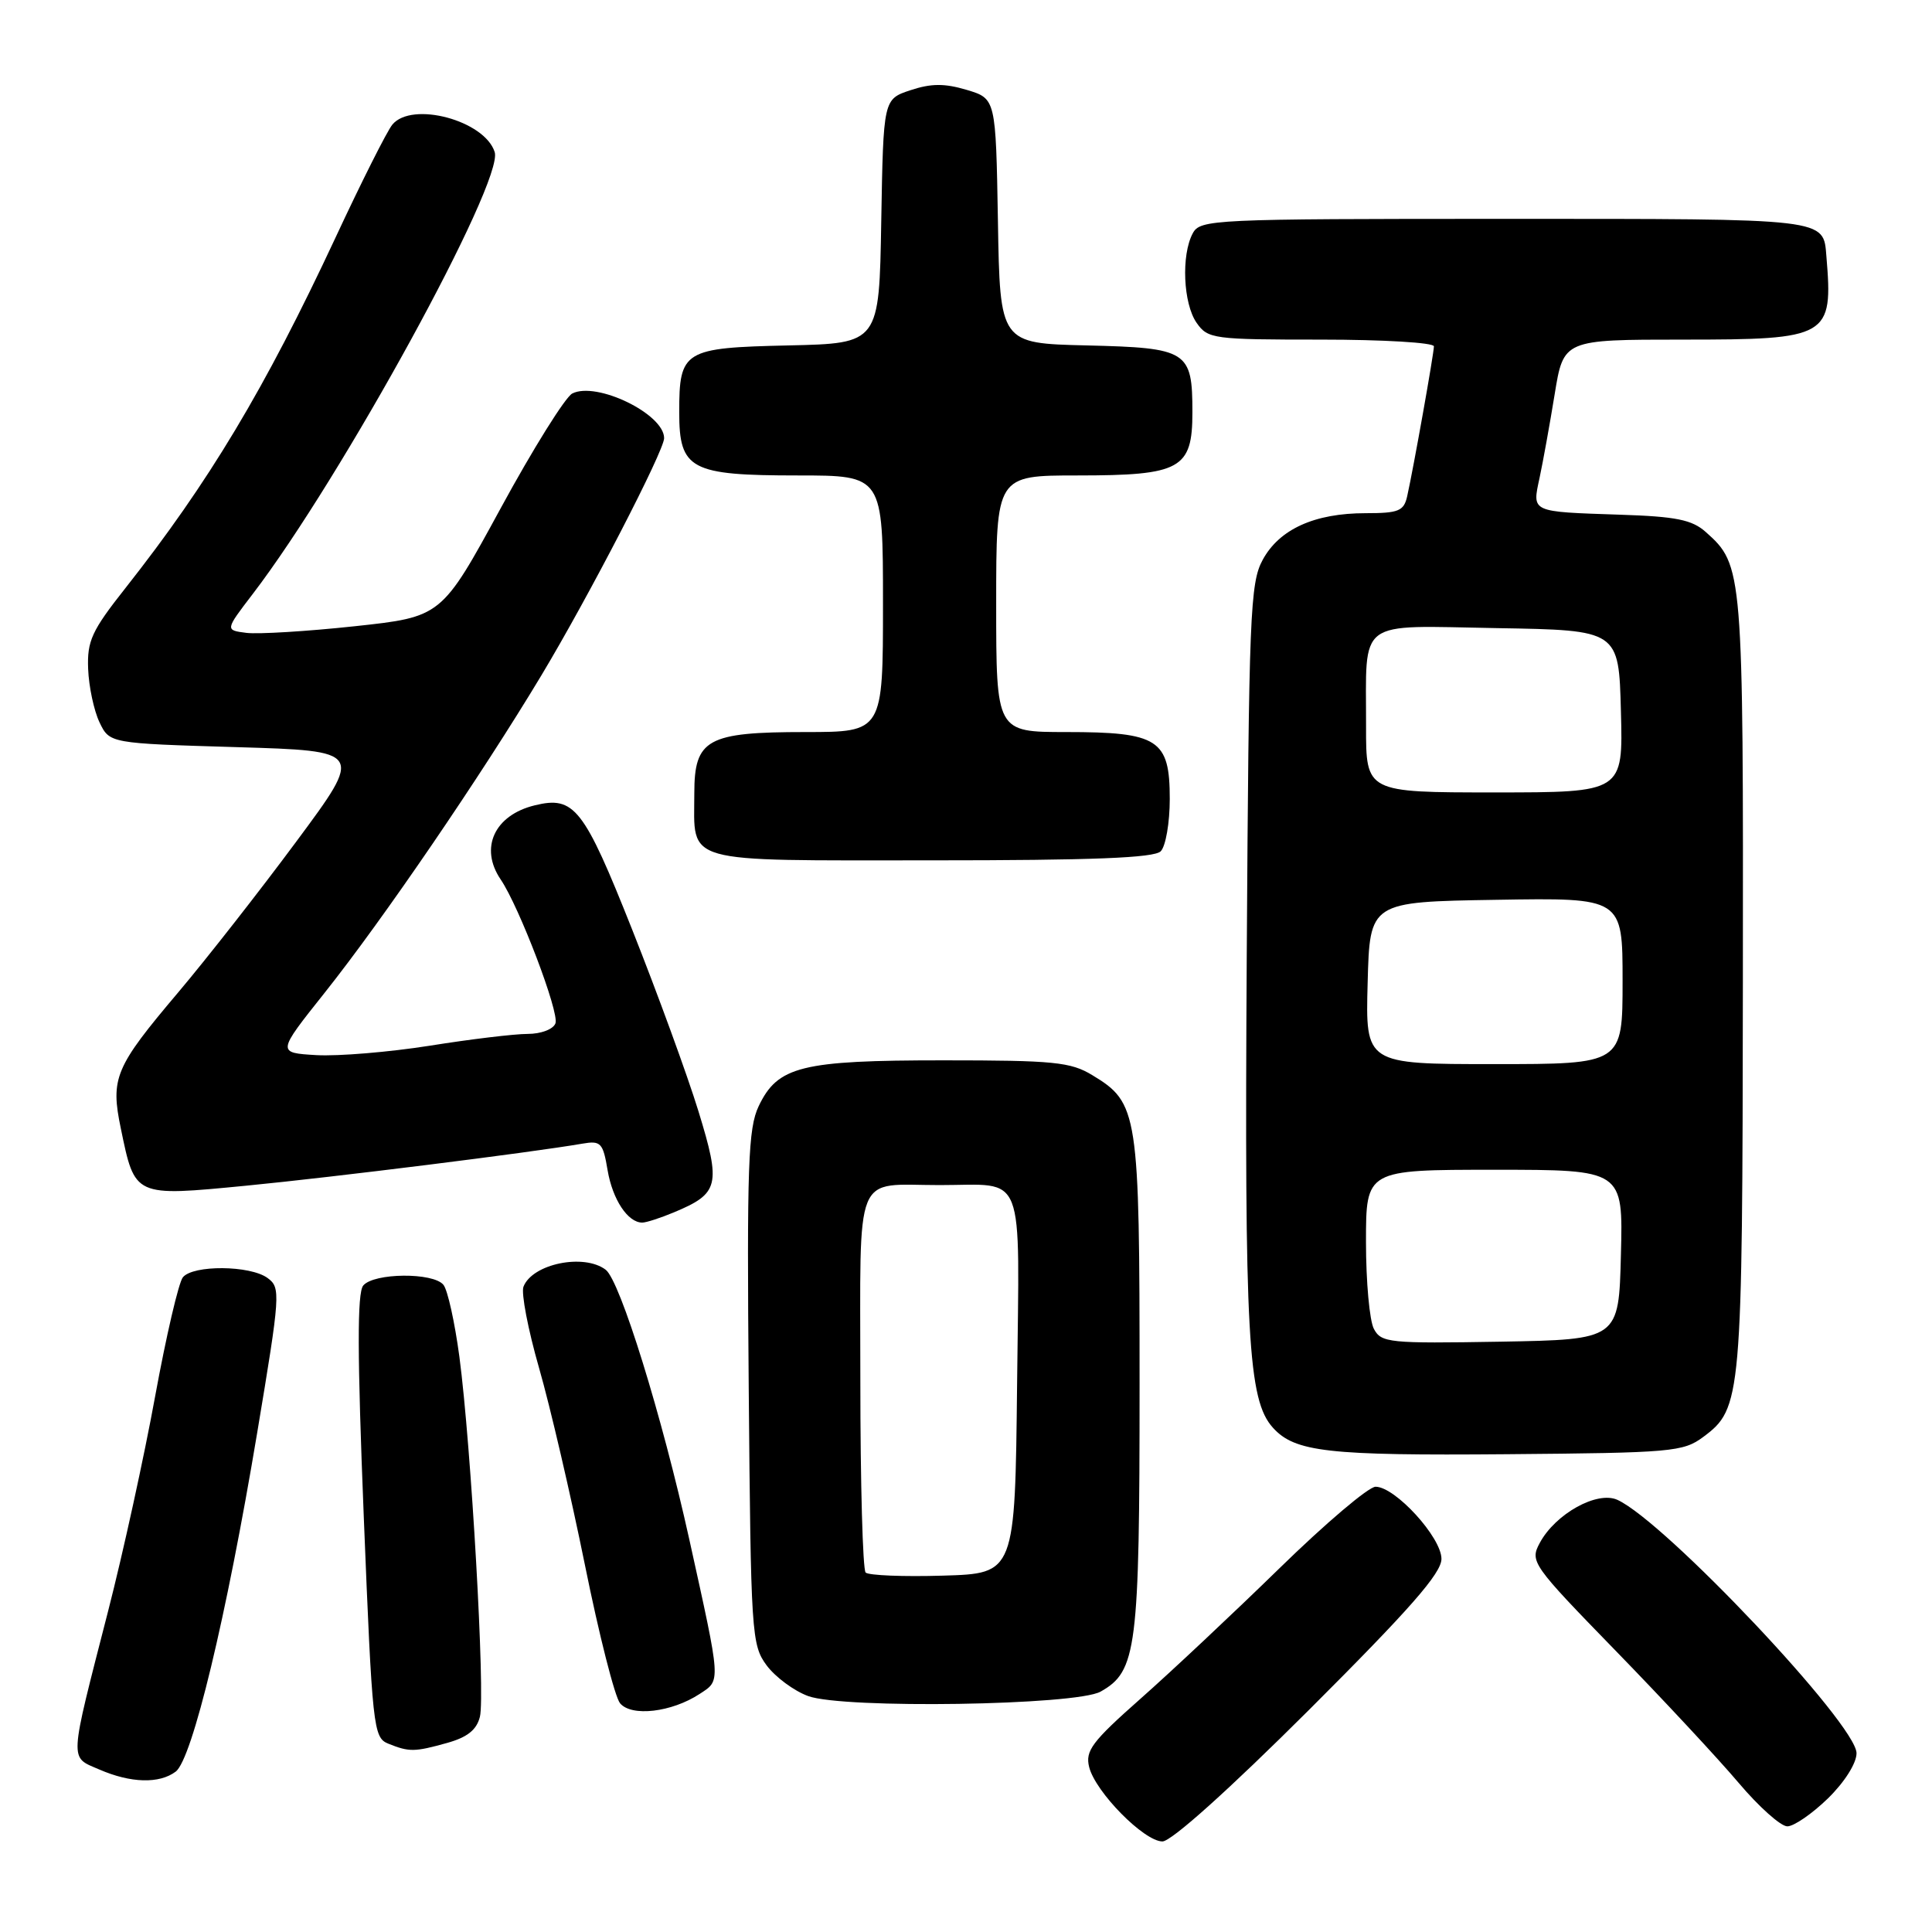 <?xml version="1.0" encoding="UTF-8" standalone="no"?>
<!DOCTYPE svg PUBLIC "-//W3C//DTD SVG 1.1//EN" "http://www.w3.org/Graphics/SVG/1.1/DTD/svg11.dtd" >
<svg xmlns="http://www.w3.org/2000/svg" xmlns:xlink="http://www.w3.org/1999/xlink" version="1.1" viewBox="0 0 256 256">
 <g >
 <path fill="currentColor"
d=" M 173.49 226.53 C 186.82 213.22 191.00 208.46 191.00 206.56 C 191.00 203.71 184.87 197.00 182.27 197.00 C 181.35 197.00 175.63 201.85 169.55 207.79 C 163.47 213.72 155.17 221.52 151.10 225.11 C 144.69 230.78 143.78 231.99 144.32 234.15 C 145.15 237.46 151.60 244.00 154.03 244.00 C 155.21 244.00 162.87 237.12 173.49 226.53 Z  M 242.21 238.30 C 244.41 236.15 246.00 233.64 246.00 232.31 C 246.00 228.50 220.66 201.65 214.32 198.74 C 211.64 197.51 206.09 200.59 204.02 204.46 C 202.70 206.92 202.99 207.33 214.10 218.75 C 220.39 225.21 227.72 233.09 230.39 236.25 C 233.06 239.41 235.96 242.00 236.83 242.00 C 237.70 242.00 240.12 240.33 242.21 238.30 Z  M 23.28 234.75 C 25.47 233.10 30.00 214.28 34.07 189.90 C 37.16 171.39 37.21 170.63 35.45 169.34 C 33.14 167.65 25.58 167.59 24.23 169.25 C 23.67 169.94 22.02 177.03 20.56 185.00 C 19.11 192.97 16.30 205.80 14.32 213.50 C 9.11 233.81 9.17 232.74 13.14 234.46 C 17.32 236.28 21.11 236.38 23.28 234.75 Z  M 59.24 230.95 C 61.92 230.20 63.16 229.22 63.59 227.48 C 64.32 224.60 62.43 191.55 60.87 179.76 C 60.26 175.22 59.32 170.94 58.76 170.25 C 57.42 168.58 49.54 168.65 48.13 170.34 C 47.32 171.32 47.34 179.47 48.20 200.94 C 49.33 228.99 49.47 230.24 51.44 231.04 C 54.22 232.16 54.90 232.16 59.24 230.95 Z  M 92.70 224.46 C 95.54 222.60 95.58 223.21 91.34 204.00 C 87.71 187.58 82.17 169.71 80.26 168.25 C 77.37 166.05 70.53 167.46 69.36 170.50 C 69.04 171.34 69.97 176.19 71.43 181.27 C 72.89 186.34 75.62 198.08 77.50 207.34 C 79.37 216.60 81.47 224.86 82.16 225.69 C 83.67 227.51 88.99 226.89 92.70 224.46 Z  M 145.83 224.15 C 150.63 221.46 151.00 218.54 151.00 183.43 C 151.00 147.32 150.82 146.14 144.73 142.46 C 141.87 140.72 139.61 140.50 125.00 140.50 C 106.17 140.50 103.05 141.28 100.53 146.57 C 99.13 149.52 98.96 154.39 99.21 183.91 C 99.49 216.56 99.58 217.96 101.59 220.68 C 102.75 222.23 105.22 224.06 107.09 224.74 C 111.78 226.45 142.56 225.98 145.83 224.15 Z  M 225.68 190.41 C 230.78 186.62 230.88 185.44 230.94 130.22 C 231.00 75.44 230.96 74.89 226.03 70.50 C 224.21 68.87 222.10 68.44 214.65 68.20 C 202.76 67.80 203.01 67.92 204.00 63.32 C 204.45 61.22 205.35 56.24 206.00 52.25 C 207.18 45.00 207.18 45.00 223.02 45.00 C 242.33 45.00 242.90 44.67 242.01 34.00 C 241.59 28.89 242.50 29.00 199.41 29.00 C 160.55 29.00 159.03 29.07 158.04 30.93 C 156.50 33.81 156.78 40.24 158.56 42.78 C 160.05 44.91 160.75 45.00 175.06 45.00 C 183.28 45.00 190.00 45.40 190.00 45.89 C 190.00 46.82 187.32 61.89 186.46 65.75 C 186.02 67.72 185.33 68.00 180.95 68.00 C 174.20 68.00 169.53 70.11 167.32 74.17 C 165.64 77.24 165.48 81.39 165.20 126.74 C 164.89 177.13 165.36 185.53 168.67 189.18 C 171.58 192.40 175.93 192.89 199.68 192.69 C 221.48 192.51 223.03 192.38 225.68 190.41 Z  M 89.28 160.65 C 95.30 158.14 95.56 157.06 92.55 147.25 C 91.07 142.44 87.11 131.60 83.76 123.16 C 77.35 107.03 76.10 105.43 70.86 106.71 C 65.51 108.01 63.51 112.36 66.34 116.53 C 68.81 120.17 74.14 134.18 73.60 135.60 C 73.30 136.39 71.69 137.00 69.90 137.00 C 68.16 137.00 62.34 137.70 56.96 138.56 C 51.58 139.41 44.82 139.97 41.93 139.81 C 36.69 139.50 36.69 139.50 43.00 131.57 C 50.75 121.83 63.70 102.86 71.73 89.50 C 78.02 79.03 88.00 59.74 88.00 58.06 C 88.00 54.85 79.05 50.51 75.83 52.14 C 74.91 52.61 70.63 59.46 66.33 67.37 C 58.50 81.74 58.50 81.74 47.00 82.98 C 40.67 83.66 34.22 84.05 32.66 83.86 C 29.82 83.50 29.82 83.50 33.47 78.73 C 45.29 63.29 66.78 24.04 65.55 20.15 C 64.22 15.96 54.59 13.37 51.99 16.51 C 51.30 17.34 47.90 24.09 44.44 31.52 C 35.08 51.56 27.70 63.87 16.60 77.95 C 12.15 83.58 11.53 84.93 11.68 88.65 C 11.77 90.99 12.45 94.16 13.18 95.70 C 14.52 98.50 14.52 98.50 31.35 99.00 C 48.17 99.50 48.17 99.50 39.27 111.50 C 34.38 118.10 27.33 127.10 23.61 131.50 C 15.22 141.42 14.62 142.85 16.01 149.53 C 17.89 158.62 17.73 158.55 32.62 157.11 C 44.16 155.99 70.21 152.74 77.17 151.54 C 79.61 151.12 79.90 151.42 80.51 155.06 C 81.17 158.95 83.19 162.00 85.10 162.00 C 85.63 162.00 87.51 161.39 89.28 160.65 Z  M 153.80 112.80 C 154.46 112.14 155.00 109.02 155.00 105.86 C 155.00 97.97 153.50 97.00 141.28 97.00 C 132.00 97.00 132.00 97.00 132.00 80.00 C 132.00 63.00 132.00 63.00 142.78 63.00 C 156.46 63.00 158.00 62.15 158.00 54.63 C 158.00 46.48 157.38 46.09 144.00 45.77 C 132.50 45.50 132.50 45.50 132.23 29.28 C 131.95 13.07 131.95 13.07 128.10 11.91 C 125.17 11.04 123.40 11.04 120.65 11.95 C 117.05 13.14 117.05 13.14 116.77 29.32 C 116.50 45.50 116.50 45.50 104.50 45.77 C 90.57 46.08 90.00 46.43 90.00 54.63 C 90.00 62.21 91.49 63.00 105.72 63.00 C 117.00 63.00 117.00 63.00 117.00 80.00 C 117.00 97.00 117.00 97.00 106.72 97.00 C 93.69 97.00 92.00 97.94 92.00 105.12 C 92.00 114.57 90.00 114.00 123.34 114.00 C 144.76 114.00 152.92 113.68 153.80 112.80 Z  M 114.70 208.37 C 114.32 207.98 114.00 196.54 114.00 182.95 C 114.00 154.58 113.01 157.03 124.50 157.03 C 136.04 157.03 135.07 154.54 134.77 183.37 C 134.50 208.50 134.50 208.50 124.95 208.78 C 119.70 208.94 115.09 208.75 114.70 208.37 Z  M 182.05 176.09 C 181.47 175.01 181.00 169.83 181.00 164.57 C 181.00 155.00 181.00 155.00 198.03 155.00 C 215.07 155.00 215.07 155.00 214.78 166.25 C 214.50 177.50 214.50 177.50 198.80 177.78 C 184.08 178.03 183.03 177.93 182.05 176.09 Z  M 181.22 130.25 C 181.50 119.50 181.50 119.50 198.25 119.23 C 215.00 118.95 215.00 118.95 215.00 129.98 C 215.00 141.00 215.00 141.00 197.97 141.00 C 180.93 141.00 180.93 141.00 181.22 130.25 Z  M 181.01 96.25 C 181.04 81.78 179.54 82.91 198.37 83.23 C 214.50 83.50 214.50 83.50 214.78 94.25 C 215.07 105.00 215.07 105.00 198.03 105.00 C 181.00 105.00 181.00 105.00 181.01 96.25 Z "/>
</g>
</svg>